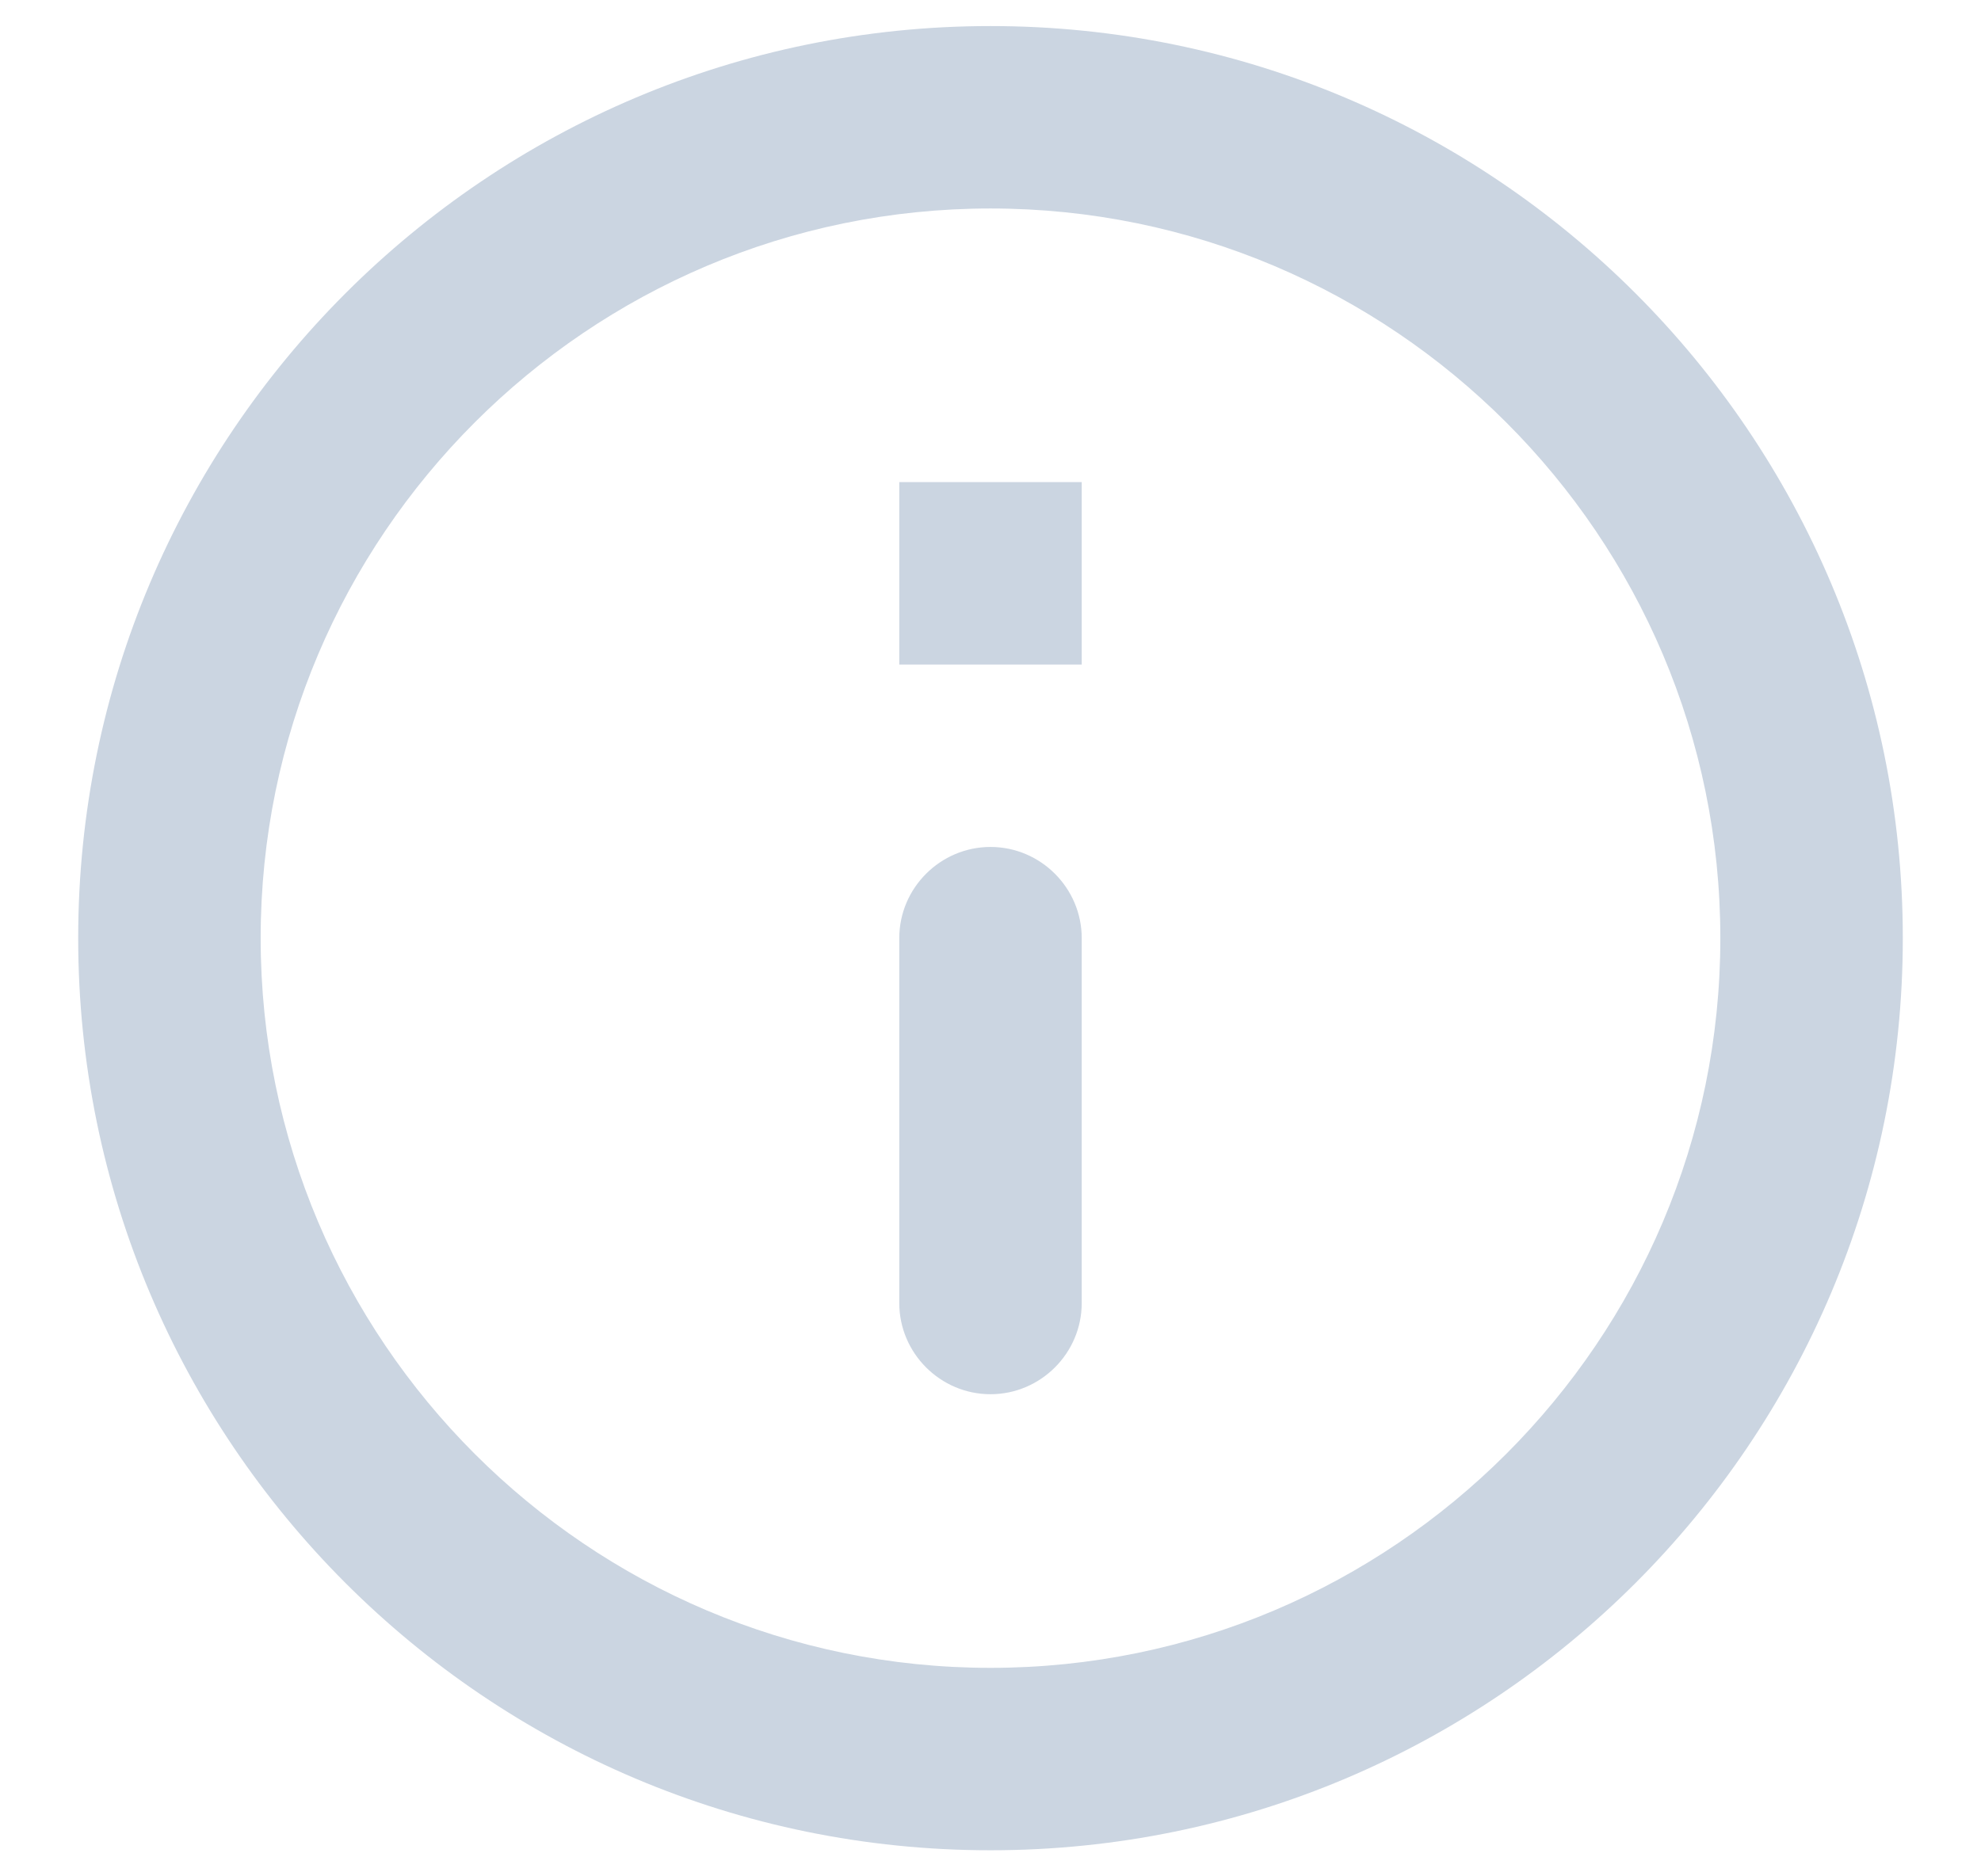 <svg xmlns="http://www.w3.org/2000/svg" width="19" height="18" viewBox="0 0 19 18" fill="none">
<path d="M8.625 4.625H10.375V6.375H8.625V4.625ZM9.5 13.375C9.981 13.375 10.375 12.981 10.375 12.5V9C10.375 8.519 9.981 8.125 9.5 8.125C9.019 8.125 8.625 8.519 8.625 9V12.5C8.625 12.981 9.019 13.375 9.5 13.375ZM9.5 0.25C4.67 0.25 0.75 4.17 0.75 9C0.75 13.83 4.67 17.75 9.5 17.75C14.33 17.75 18.25 13.83 18.25 9C18.25 4.17 14.33 0.25 9.5 0.25ZM9.5 16C5.641 16 2.5 12.859 2.5 9C2.5 5.141 5.641 2 9.5 2C13.359 2 16.5 5.141 16.5 9C16.5 12.859 13.359 16 9.5 16Z" fill="#CBD5E1"/>
</svg>
